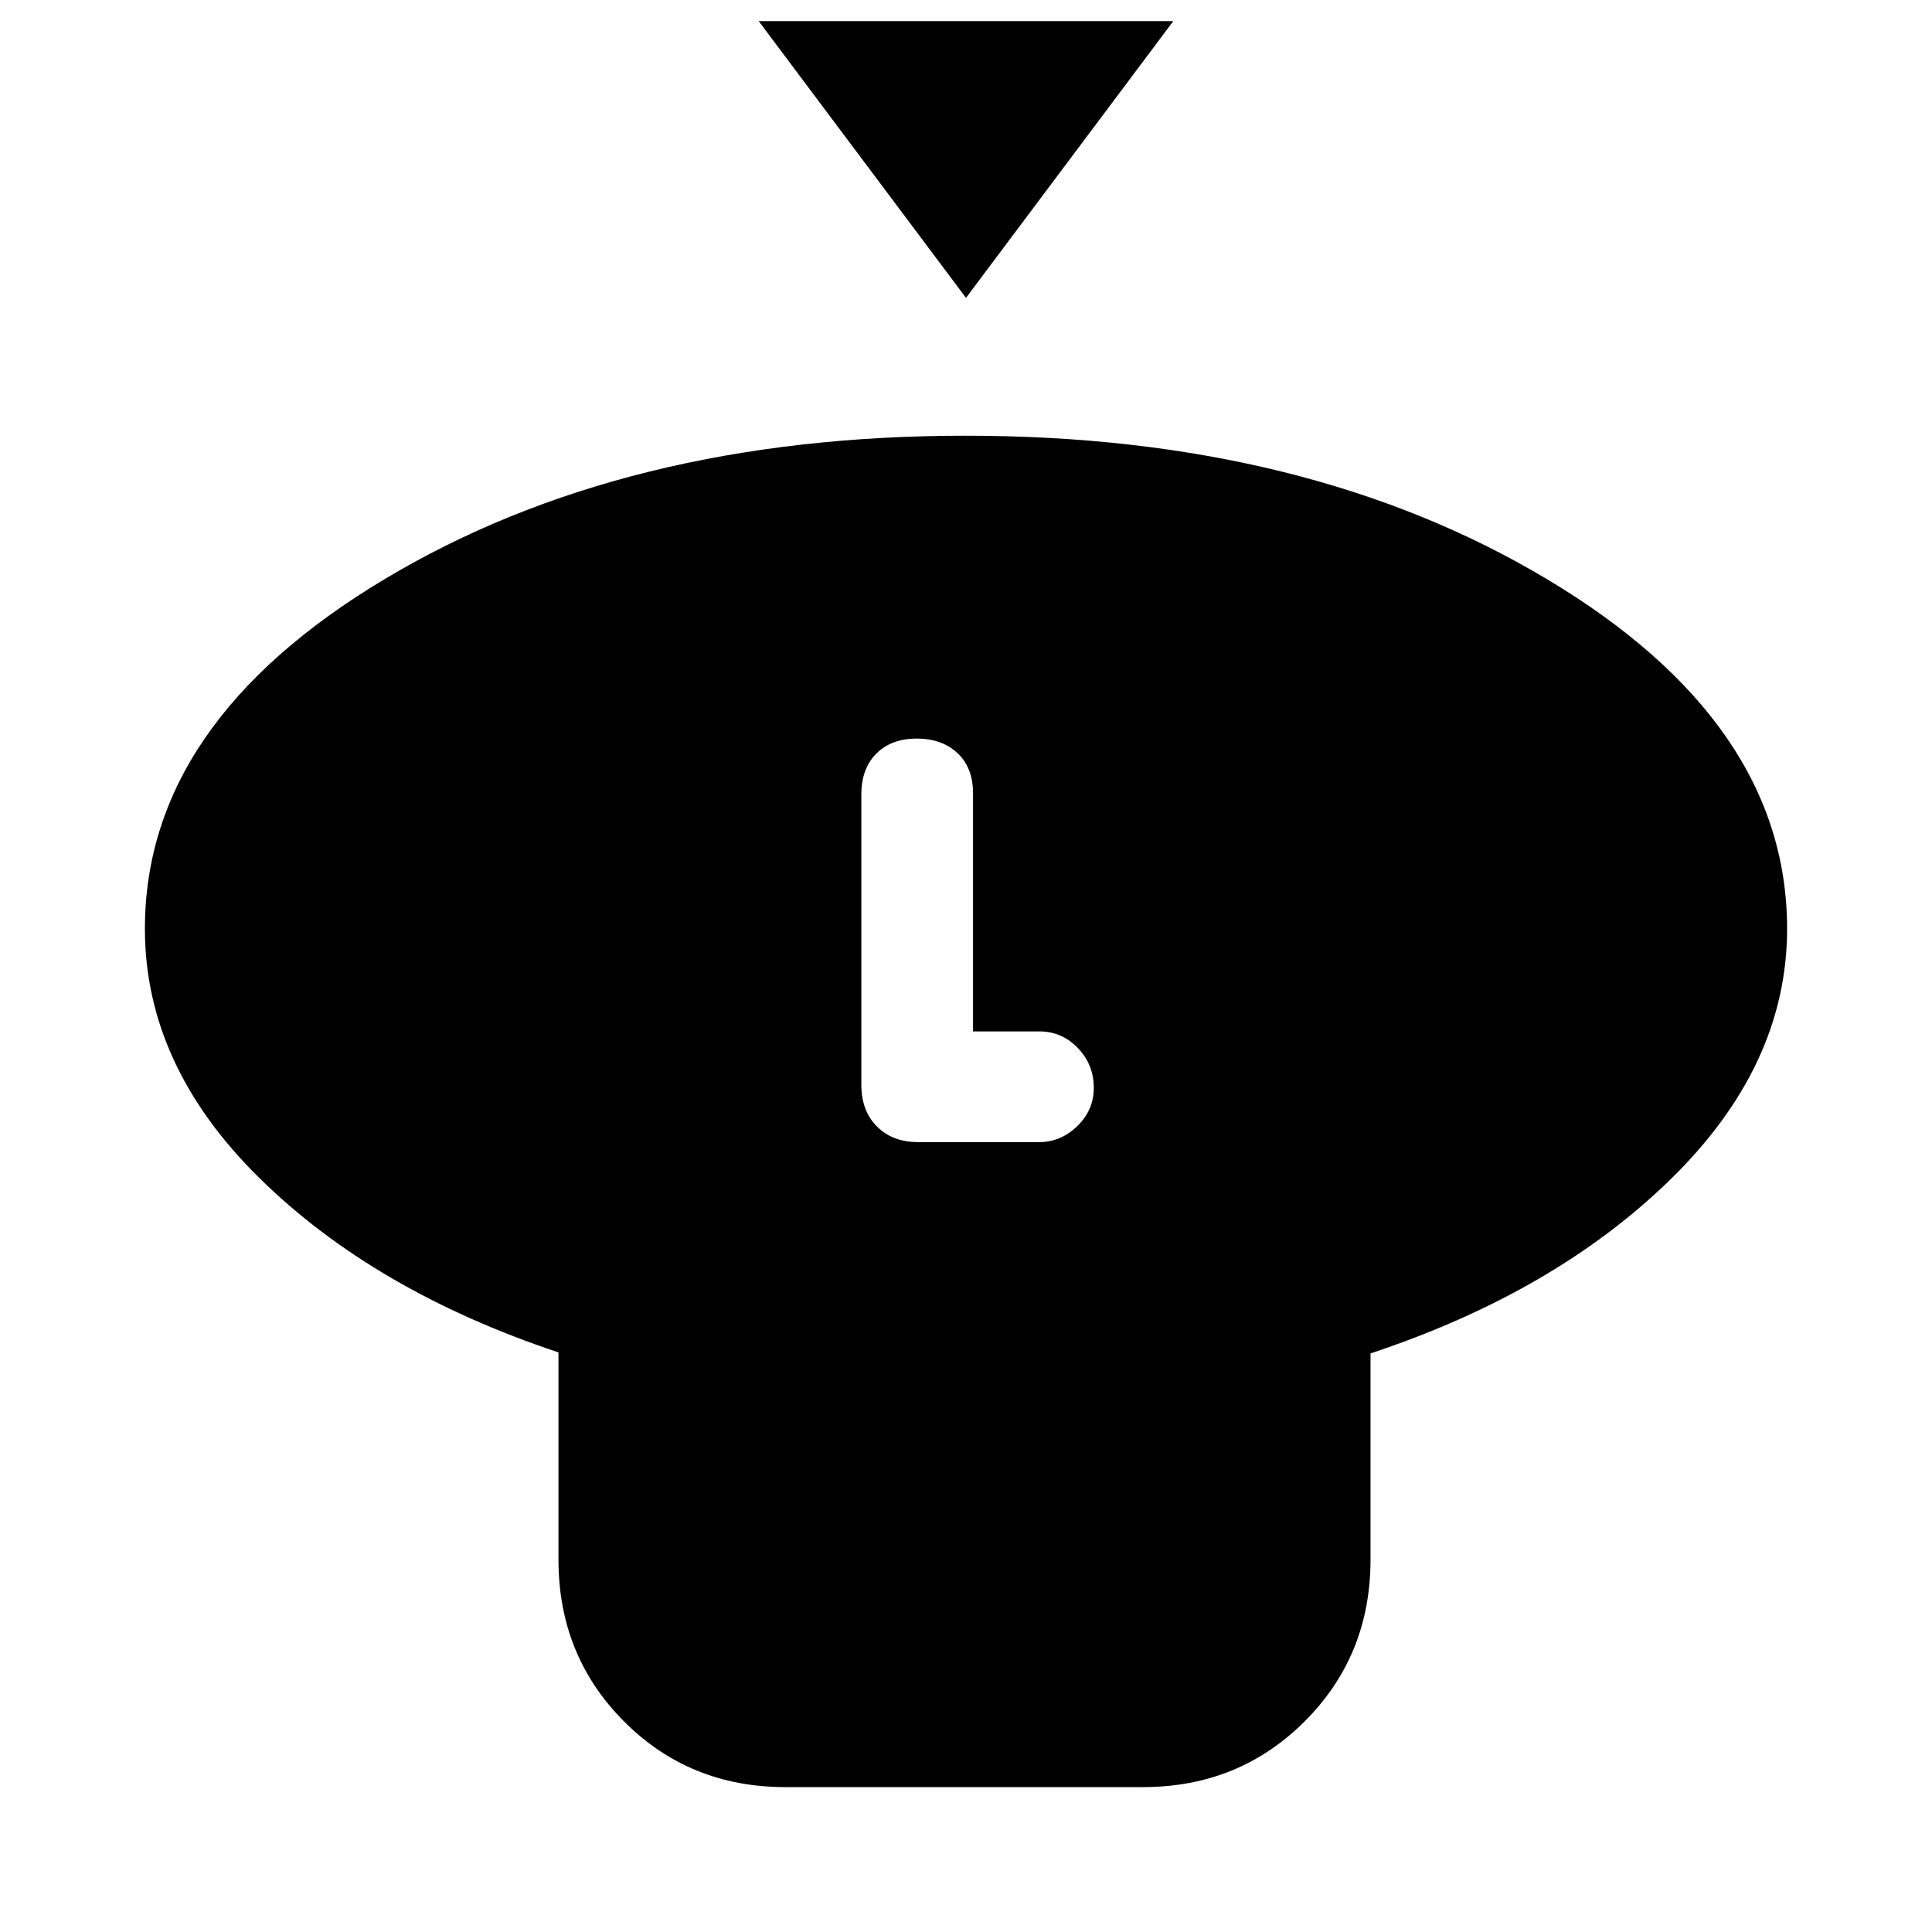 <svg xmlns="http://www.w3.org/2000/svg" height="20" viewBox="0 -960 960 960" width="20"><path d="M480-812 377-949.5h206L480-812Zm201 524.5V-185q0 47.64-32.7 80.32Q615.6-72 567.93-72h-177.7q-47.67 0-80.2-32.68T277.5-185v-103Q186-318.5 129-374.54 72-430.58 72-498.5q0-102.36 119.02-173.68 119.03-71.32 288.75-71.32 169.73 0 288.98 71.32Q888-600.86 888-498.5q0 67.7-57.5 124.1Q773-318 681-287.5Zm-224.9-105h60.4q10.56 0 18.78-7.93 8.22-7.94 8.22-19.03 0-11.54-7.94-19.79-7.95-8.25-19.06-8.25h-33v-118.32q0-12.68-7.7-19.93T455.5-593q-12.6 0-20.05 7.45-7.45 7.45-7.45 20.3v144.24q0 13.01 7.75 20.76 7.75 7.75 20.35 7.75Z"/></svg>
